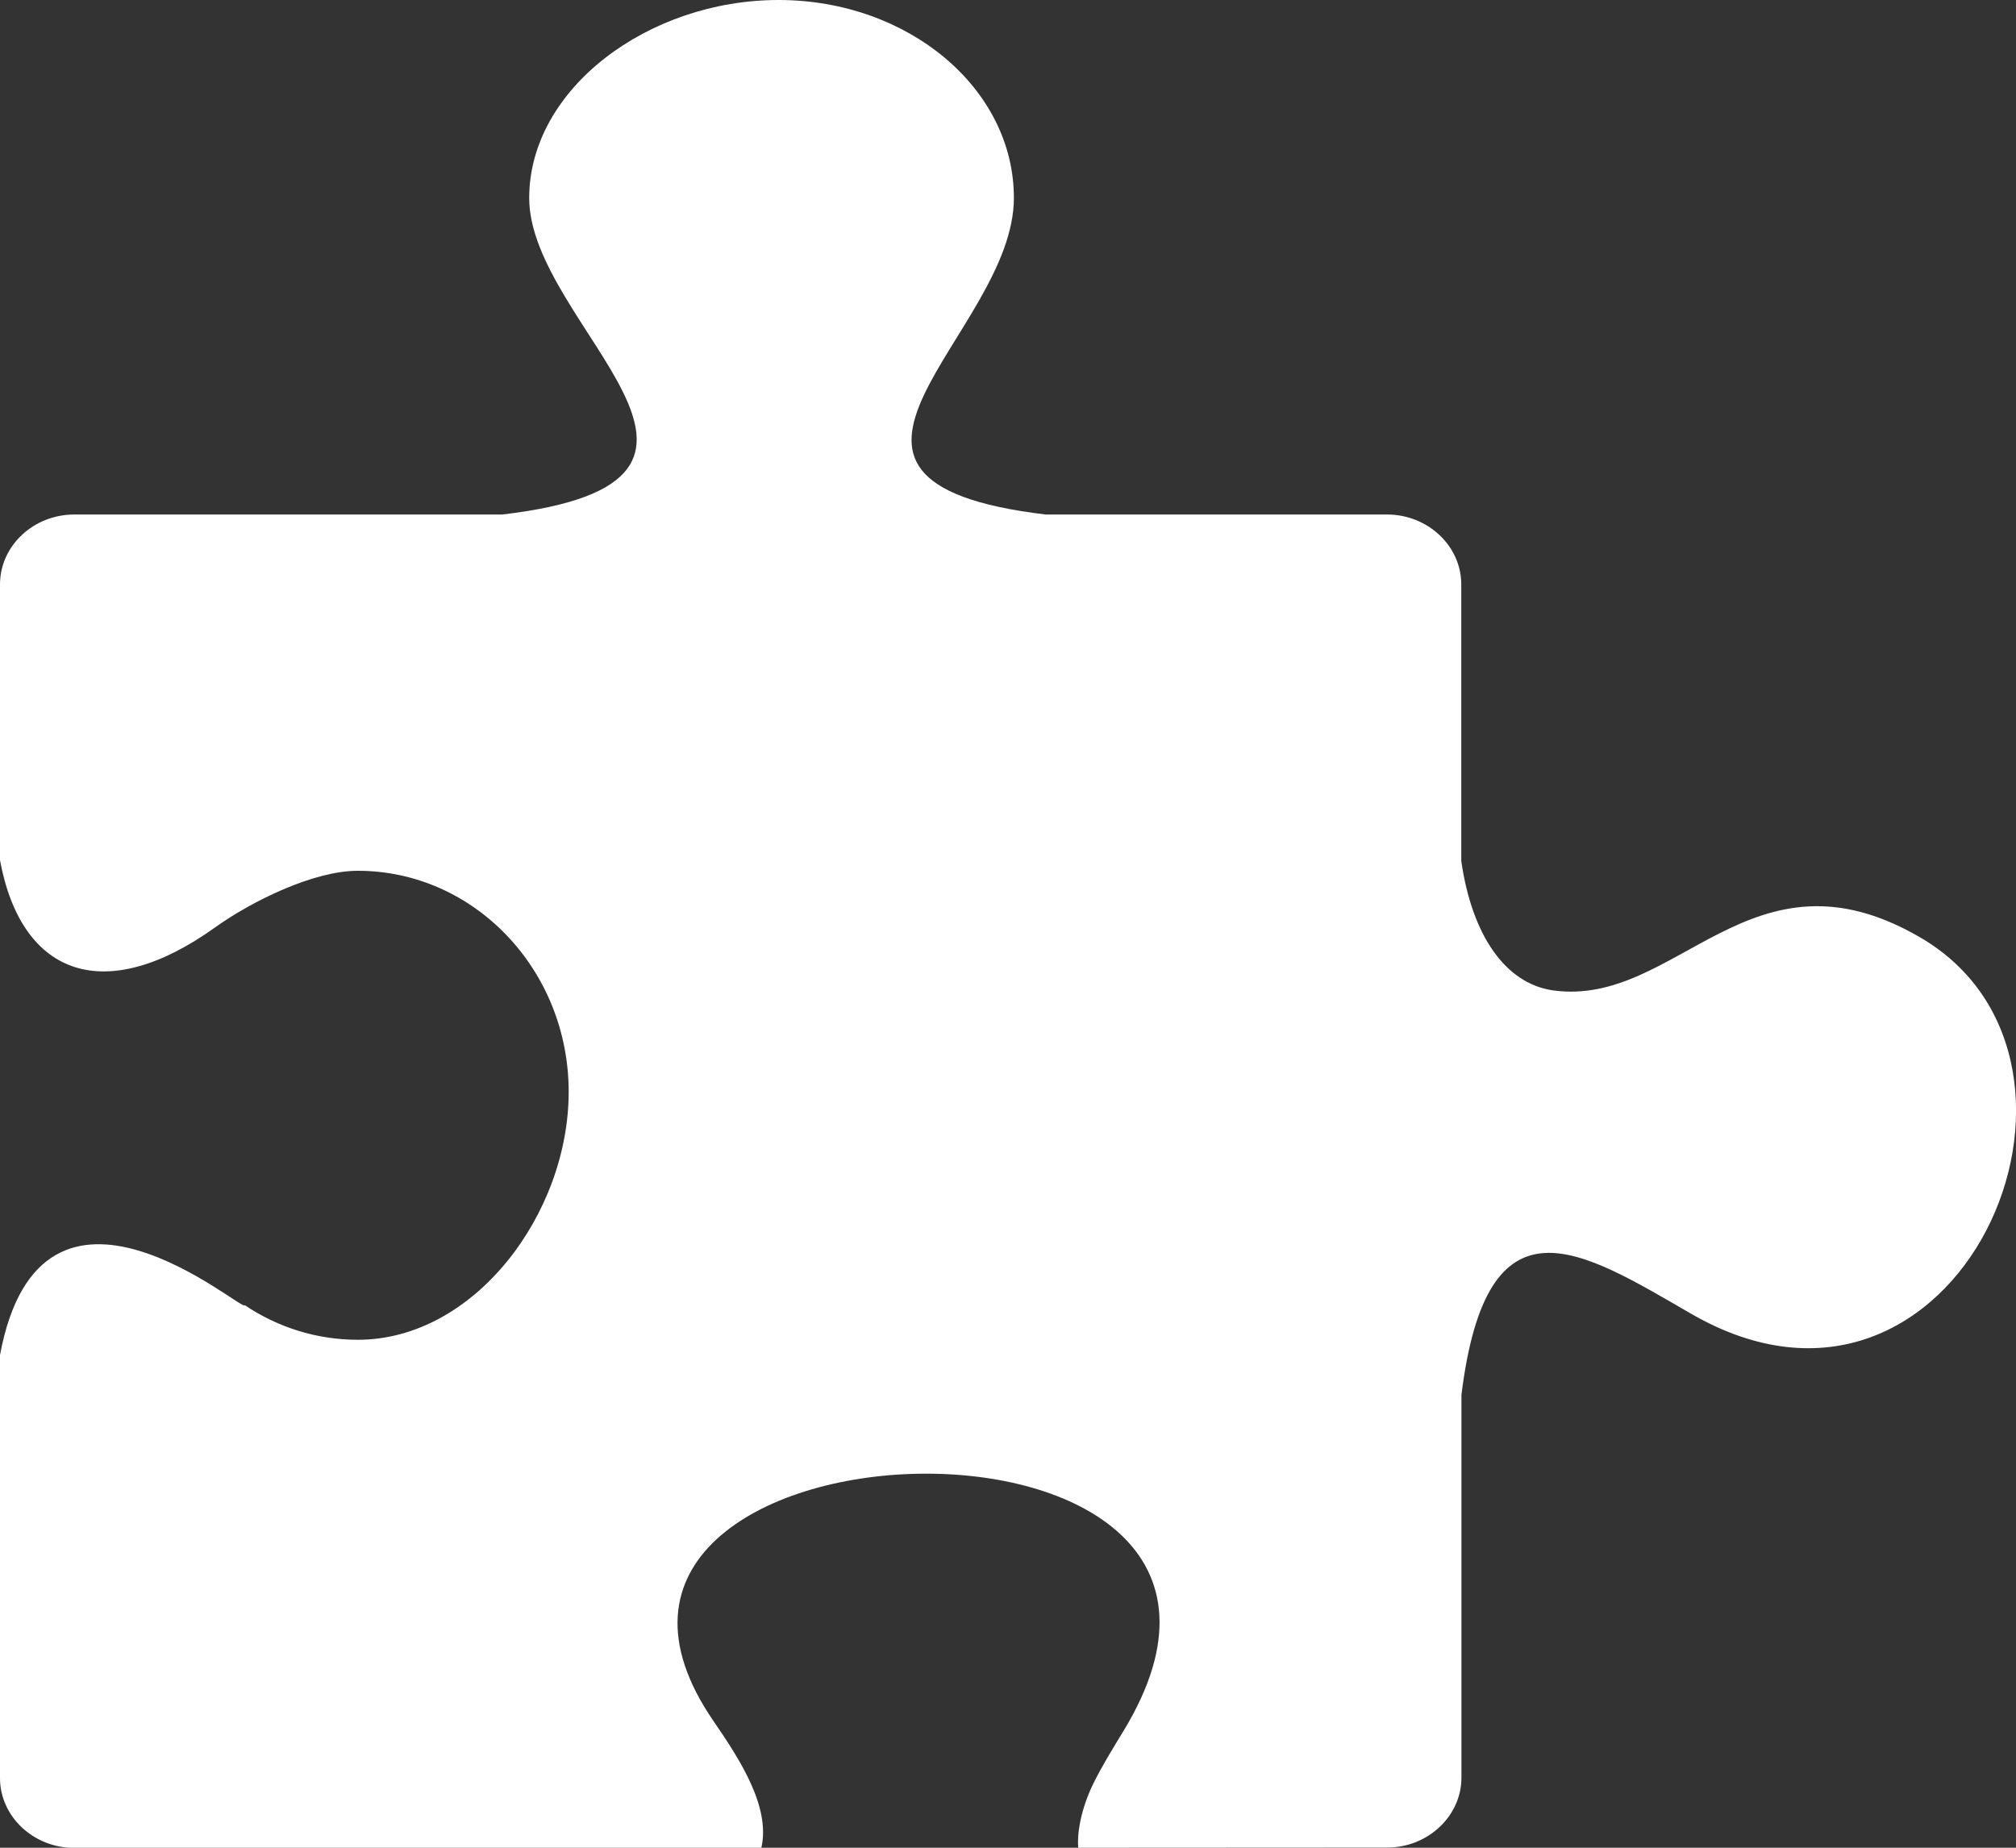 <svg width="12" height="11" viewBox="0 0 12 11" fill="none" xmlns="http://www.w3.org/2000/svg">
<rect x="0" y="0" width="12" height="11" fill="#333333" stroke="none"/>
<path fill-rule="evenodd" clip-rule="evenodd" d="M8.257 10.999C8.5 10.999 8.699 10.811 8.699 10.583V8.304C8.851 7.076 9.409 7.441 10.066 7.821C11.655 8.739 12.711 6.324 11.427 5.579C10.419 4.994 9.982 5.999 9.244 5.896C8.959 5.855 8.761 5.566 8.698 5.125V3.479C8.698 3.25 8.499 3.063 8.256 3.063H6.224C4.546 2.863 6.035 1.991 6.035 1.179C6.036 0.528 5.408 0 4.634 0C3.86 0 3.15 0.528 3.15 1.179C3.15 1.945 4.691 2.863 2.99 3.063H0.442C0.199 3.063 0 3.25 0 3.479V5.121C0.13 5.822 0.634 5.984 1.279 5.522C1.497 5.366 1.864 5.184 2.13 5.184C2.822 5.184 3.385 5.773 3.385 6.5C3.385 7.227 2.823 7.976 2.13 7.976C1.883 7.976 1.652 7.901 1.457 7.77C1.457 7.825 0.246 6.747 0 8.067V10.585C0 10.814 0.199 11.001 0.442 11.001C1.807 11.001 3.169 11.001 4.532 11C4.586 10.76 4.411 10.484 4.247 10.246C2.956 8.367 7.979 8.179 6.688 10.304C6.624 10.409 6.561 10.511 6.512 10.61C6.45 10.733 6.409 10.884 6.418 11L8.257 10.999Z" fill="white"/>
</svg>
